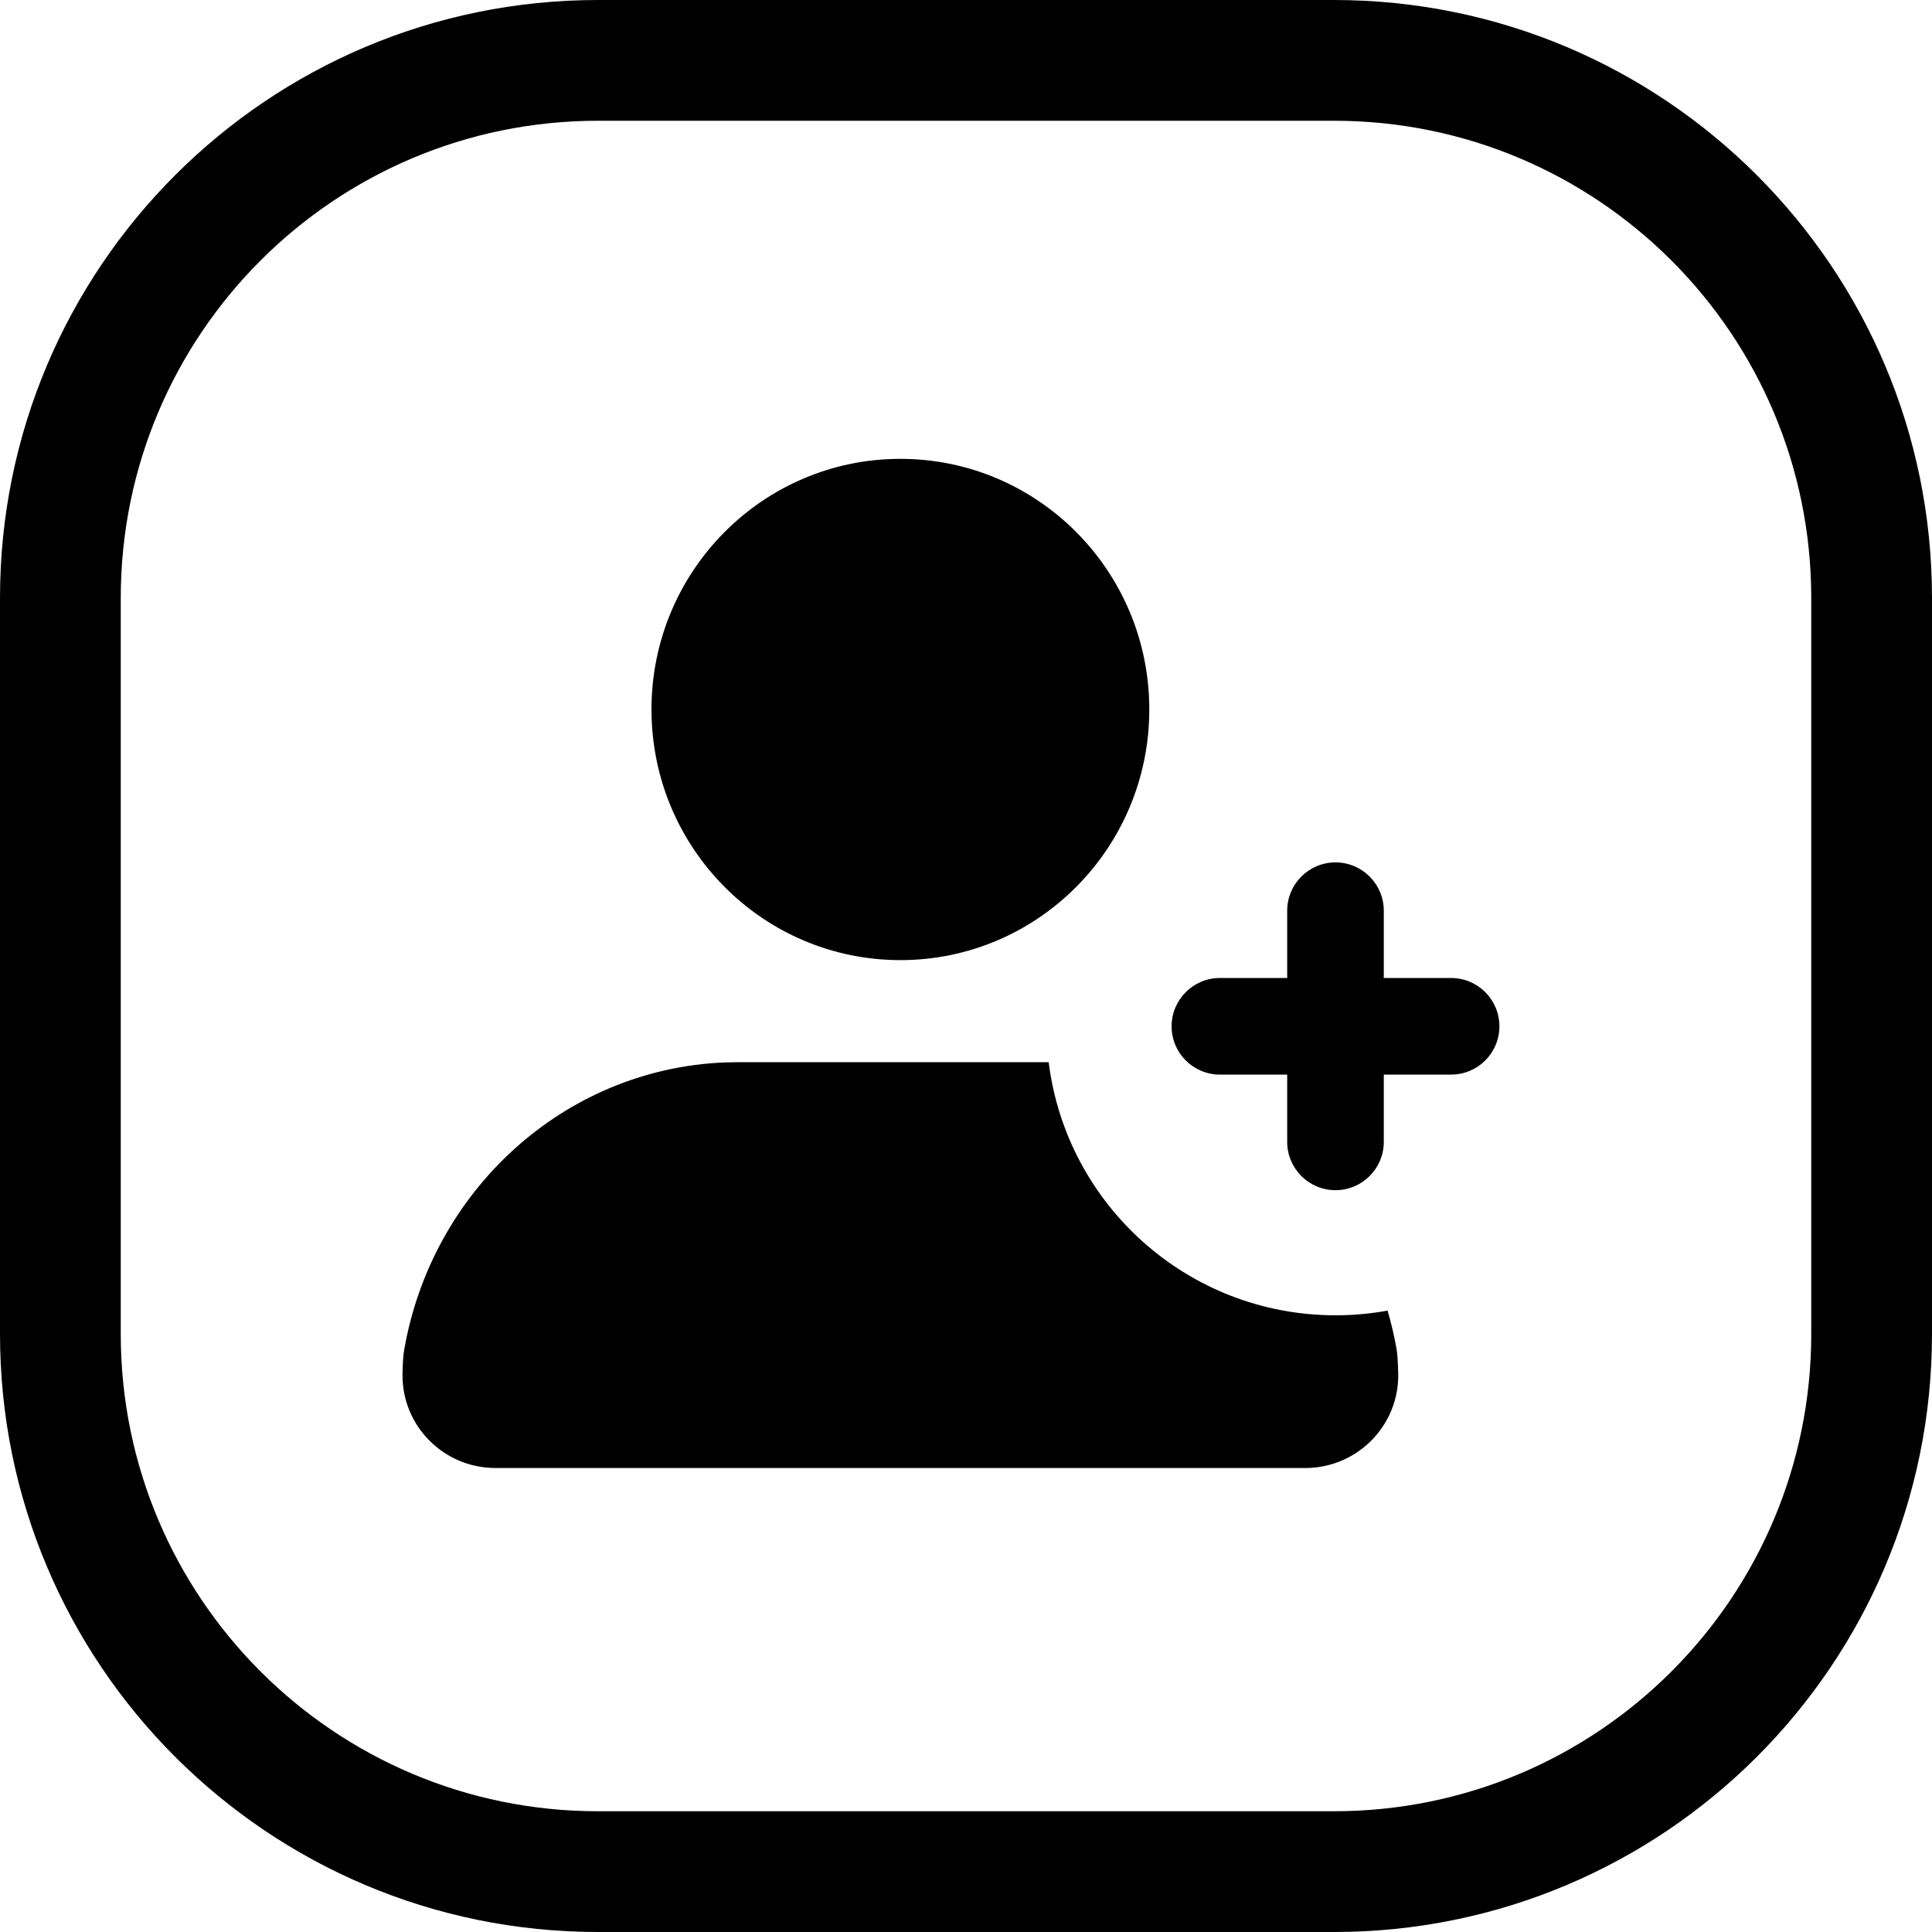 <svg width="24" height="24" viewBox="0 0 24 24" fill="none" xmlns="http://www.w3.org/2000/svg">
<path d="M7.429 1.5H16.571C19.846 1.5 22.5 4.154 22.5 7.429V16.571C22.5 19.846 19.846 22.5 16.571 22.5H7.429C4.154 22.5 1.5 19.846 1.5 16.571V7.429C1.5 4.154 4.154 1.5 7.429 1.5ZM0 7.429V16.571C0 20.674 3.326 24 7.429 24H16.571C20.674 24 24 20.674 24 16.571V7.429C24 3.326 20.674 0 16.571 0H7.429C3.326 0 0 3.326 0 7.429ZM11.185 11.927C12.893 11.927 14.277 10.533 14.277 8.813C14.277 7.094 12.893 5.7 11.185 5.7C9.477 5.7 8.093 7.094 8.093 8.813C8.093 10.533 9.477 11.927 11.185 11.927ZM17.237 16.281C17.027 16.319 16.811 16.339 16.59 16.339C14.758 16.339 13.247 14.967 13.027 13.195H9.172L9.002 13.198C6.995 13.28 5.359 14.801 5.02 16.774C5.01 16.831 5.003 16.926 5 17.06L5 17.086C5 17.721 5.517 18.236 6.155 18.236H11.185H16.214L16.239 18.236C16.877 18.222 17.383 17.696 17.369 17.061C17.366 16.92 17.359 16.82 17.349 16.76C17.32 16.597 17.283 16.437 17.237 16.281ZM15.154 12.149C14.823 12.149 14.554 12.418 14.554 12.749C14.554 13.081 14.823 13.349 15.154 13.349H15.99V14.185C15.99 14.516 16.259 14.785 16.59 14.785C16.921 14.785 17.19 14.516 17.19 14.185V13.349H18.026C18.358 13.349 18.626 13.081 18.626 12.749C18.626 12.418 18.358 12.149 18.026 12.149H17.19V11.313C17.19 10.982 16.921 10.713 16.59 10.713C16.259 10.713 15.99 10.982 15.99 11.313V12.149H15.154Z" fill="black"/>
</svg>
